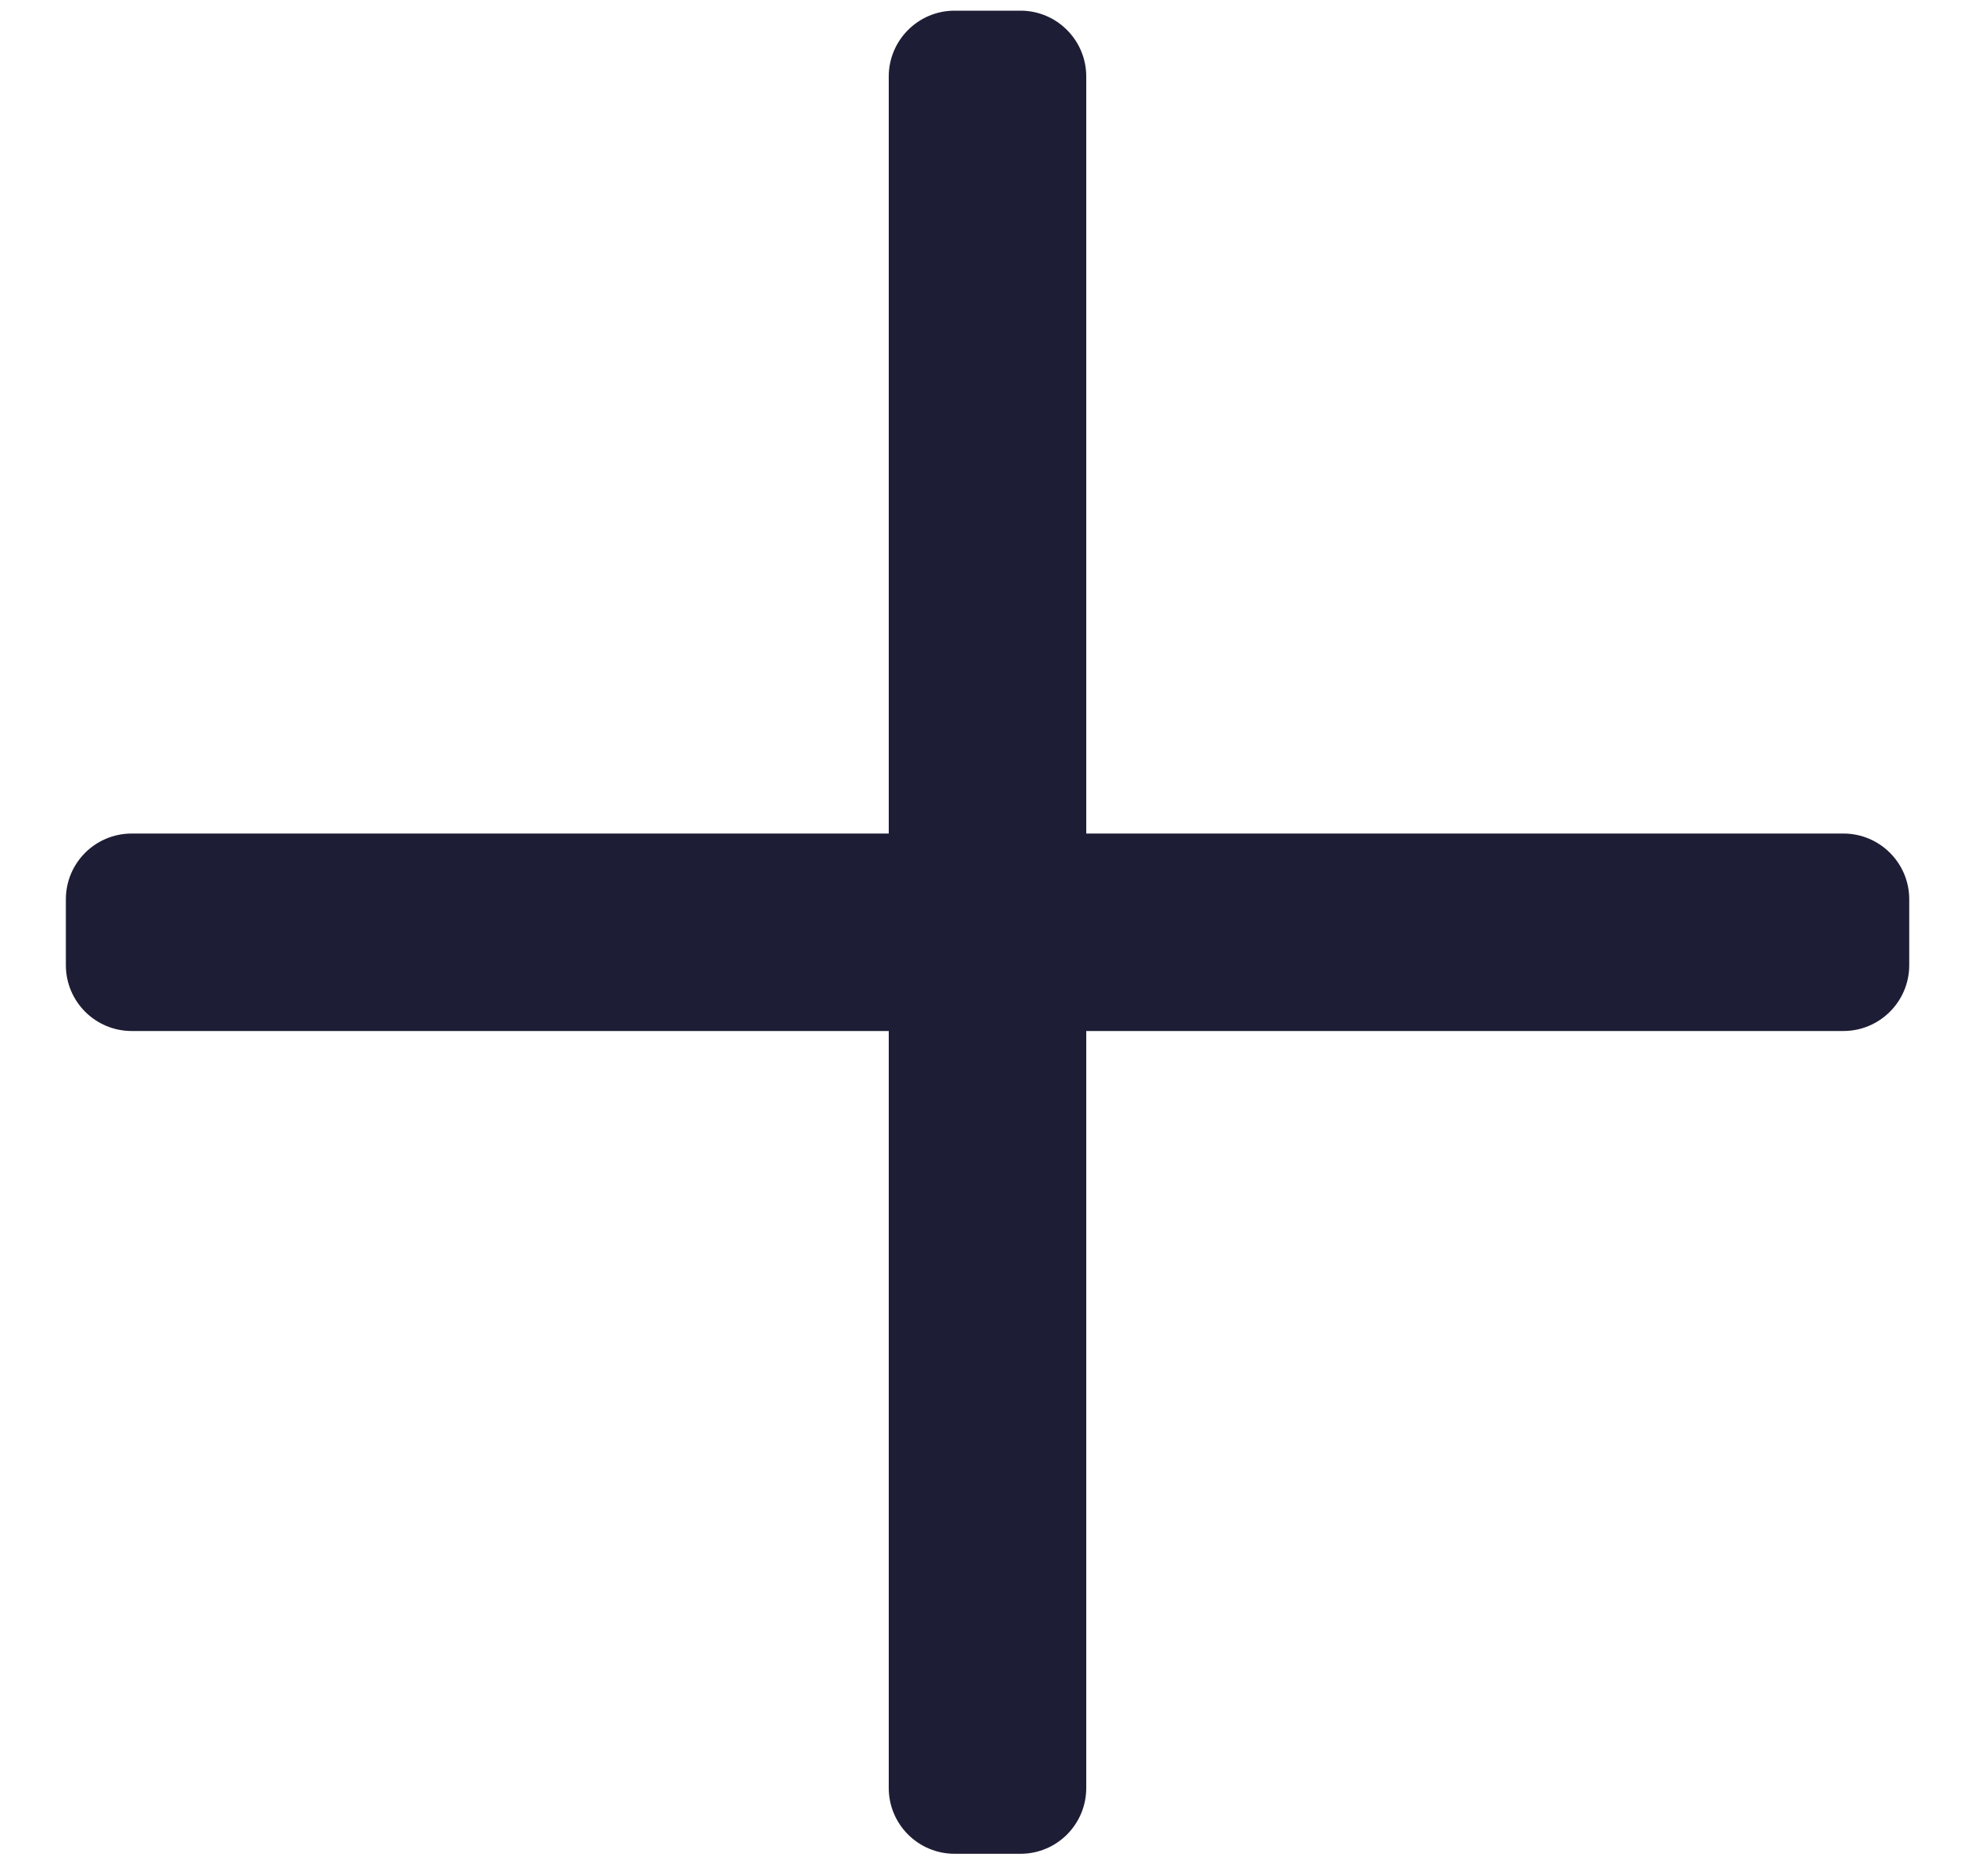 <svg width="20" height="19" viewBox="0 0 20 19" fill="none" xmlns="http://www.w3.org/2000/svg">
<path d="M19.334 9.108V9.775C19.334 10.143 19.035 10.442 18.667 10.442H11V18.108C11 18.477 10.702 18.775 10.334 18.775H9.667C9.299 18.775 9 18.477 9 18.108V10.442H1.334C0.965 10.442 0.667 10.143 0.667 9.775V9.108C0.667 8.74 0.965 8.442 1.334 8.442H9V0.775C9 0.407 9.299 0.108 9.667 0.108H10.334C10.702 0.108 11 0.407 11 0.775V8.442H18.667C19.035 8.442 19.334 8.74 19.334 9.108Z" fill="#1D1D35"/>
</svg>
